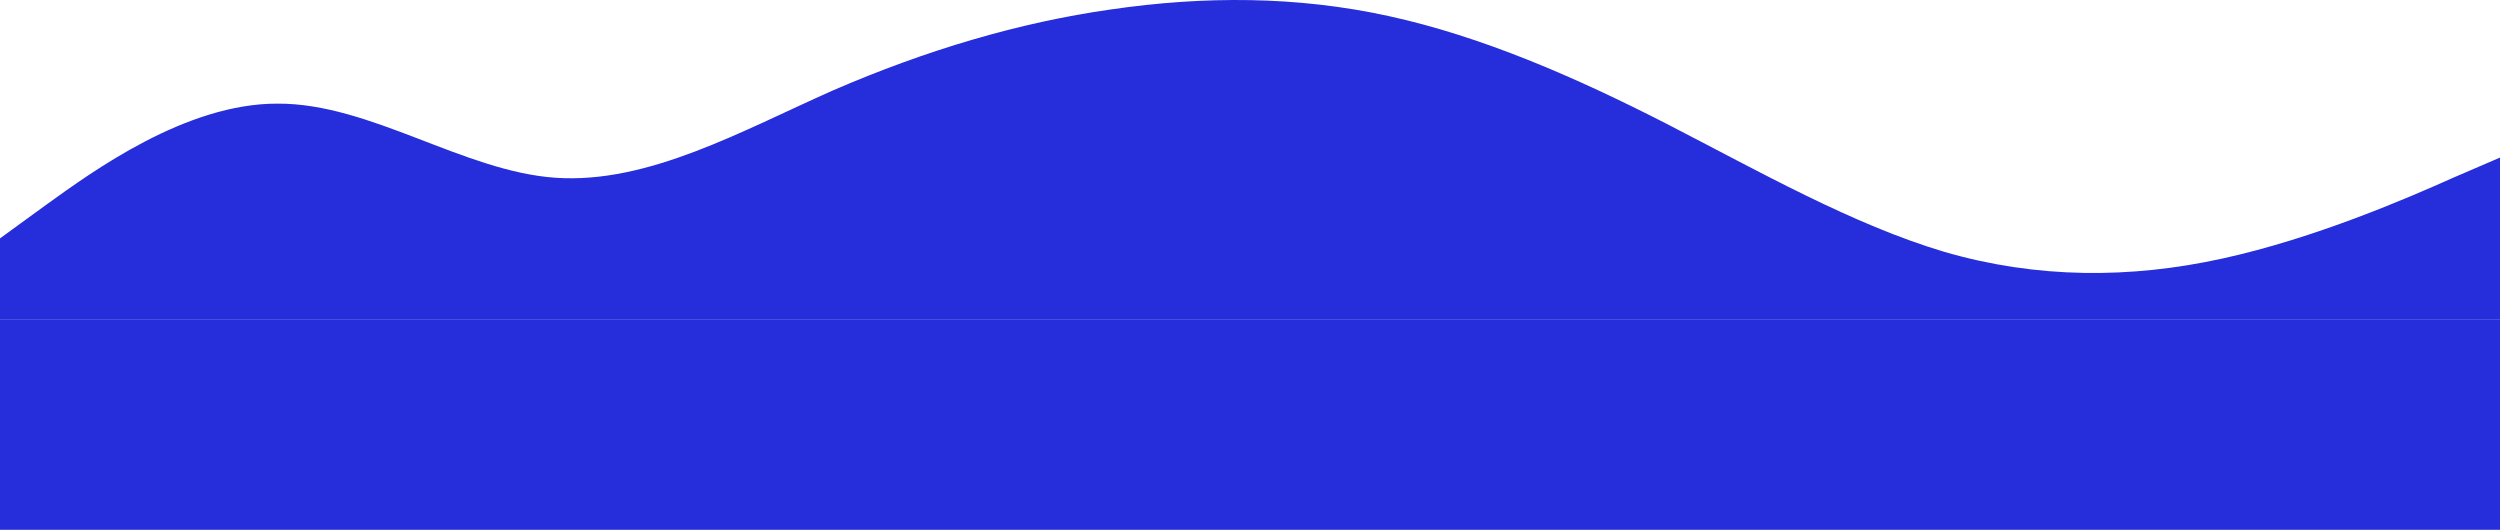 <svg width="1864" height="395" viewBox="0 0 1864 395" fill="none" xmlns="http://www.w3.org/2000/svg">
<path d="M0 177.738L34.562 152.597C68.994 127.833 138.506 76.987 207.111 77.269C276.105 76.987 345.617 127.833 414.222 132.541C483.216 137.249 552.728 97.702 621.333 67.288C690.327 37.44 759.839 16.724 828.444 7.026C897.438 -3.049 966.95 -3.049 1035.56 12.017C1104.55 27.082 1174.06 57.213 1242.67 92.335C1311.66 127.833 1381.17 167.38 1449.78 187.813C1518.77 207.869 1588.28 207.869 1656.89 192.803C1725.88 177.738 1795.39 147.607 1829.05 132.541L1864 117.475V238H1829.44C1795.01 238 1725.49 238 1656.89 238C1587.9 238 1518.38 238 1449.78 238C1380.78 238 1311.27 238 1242.67 238C1173.67 238 1104.16 238 1035.56 238C966.562 238 897.05 238 828.444 238C759.451 238 689.939 238 621.333 238C552.339 238 482.828 238 414.222 238C345.228 238 275.717 238 207.111 238C138.117 238 68.606 238 34.95 238H0V177.738Z" fill="#262DDA"/>
<rect y="238" width="1864" height="157" fill="#262DDA"/>
</svg>
